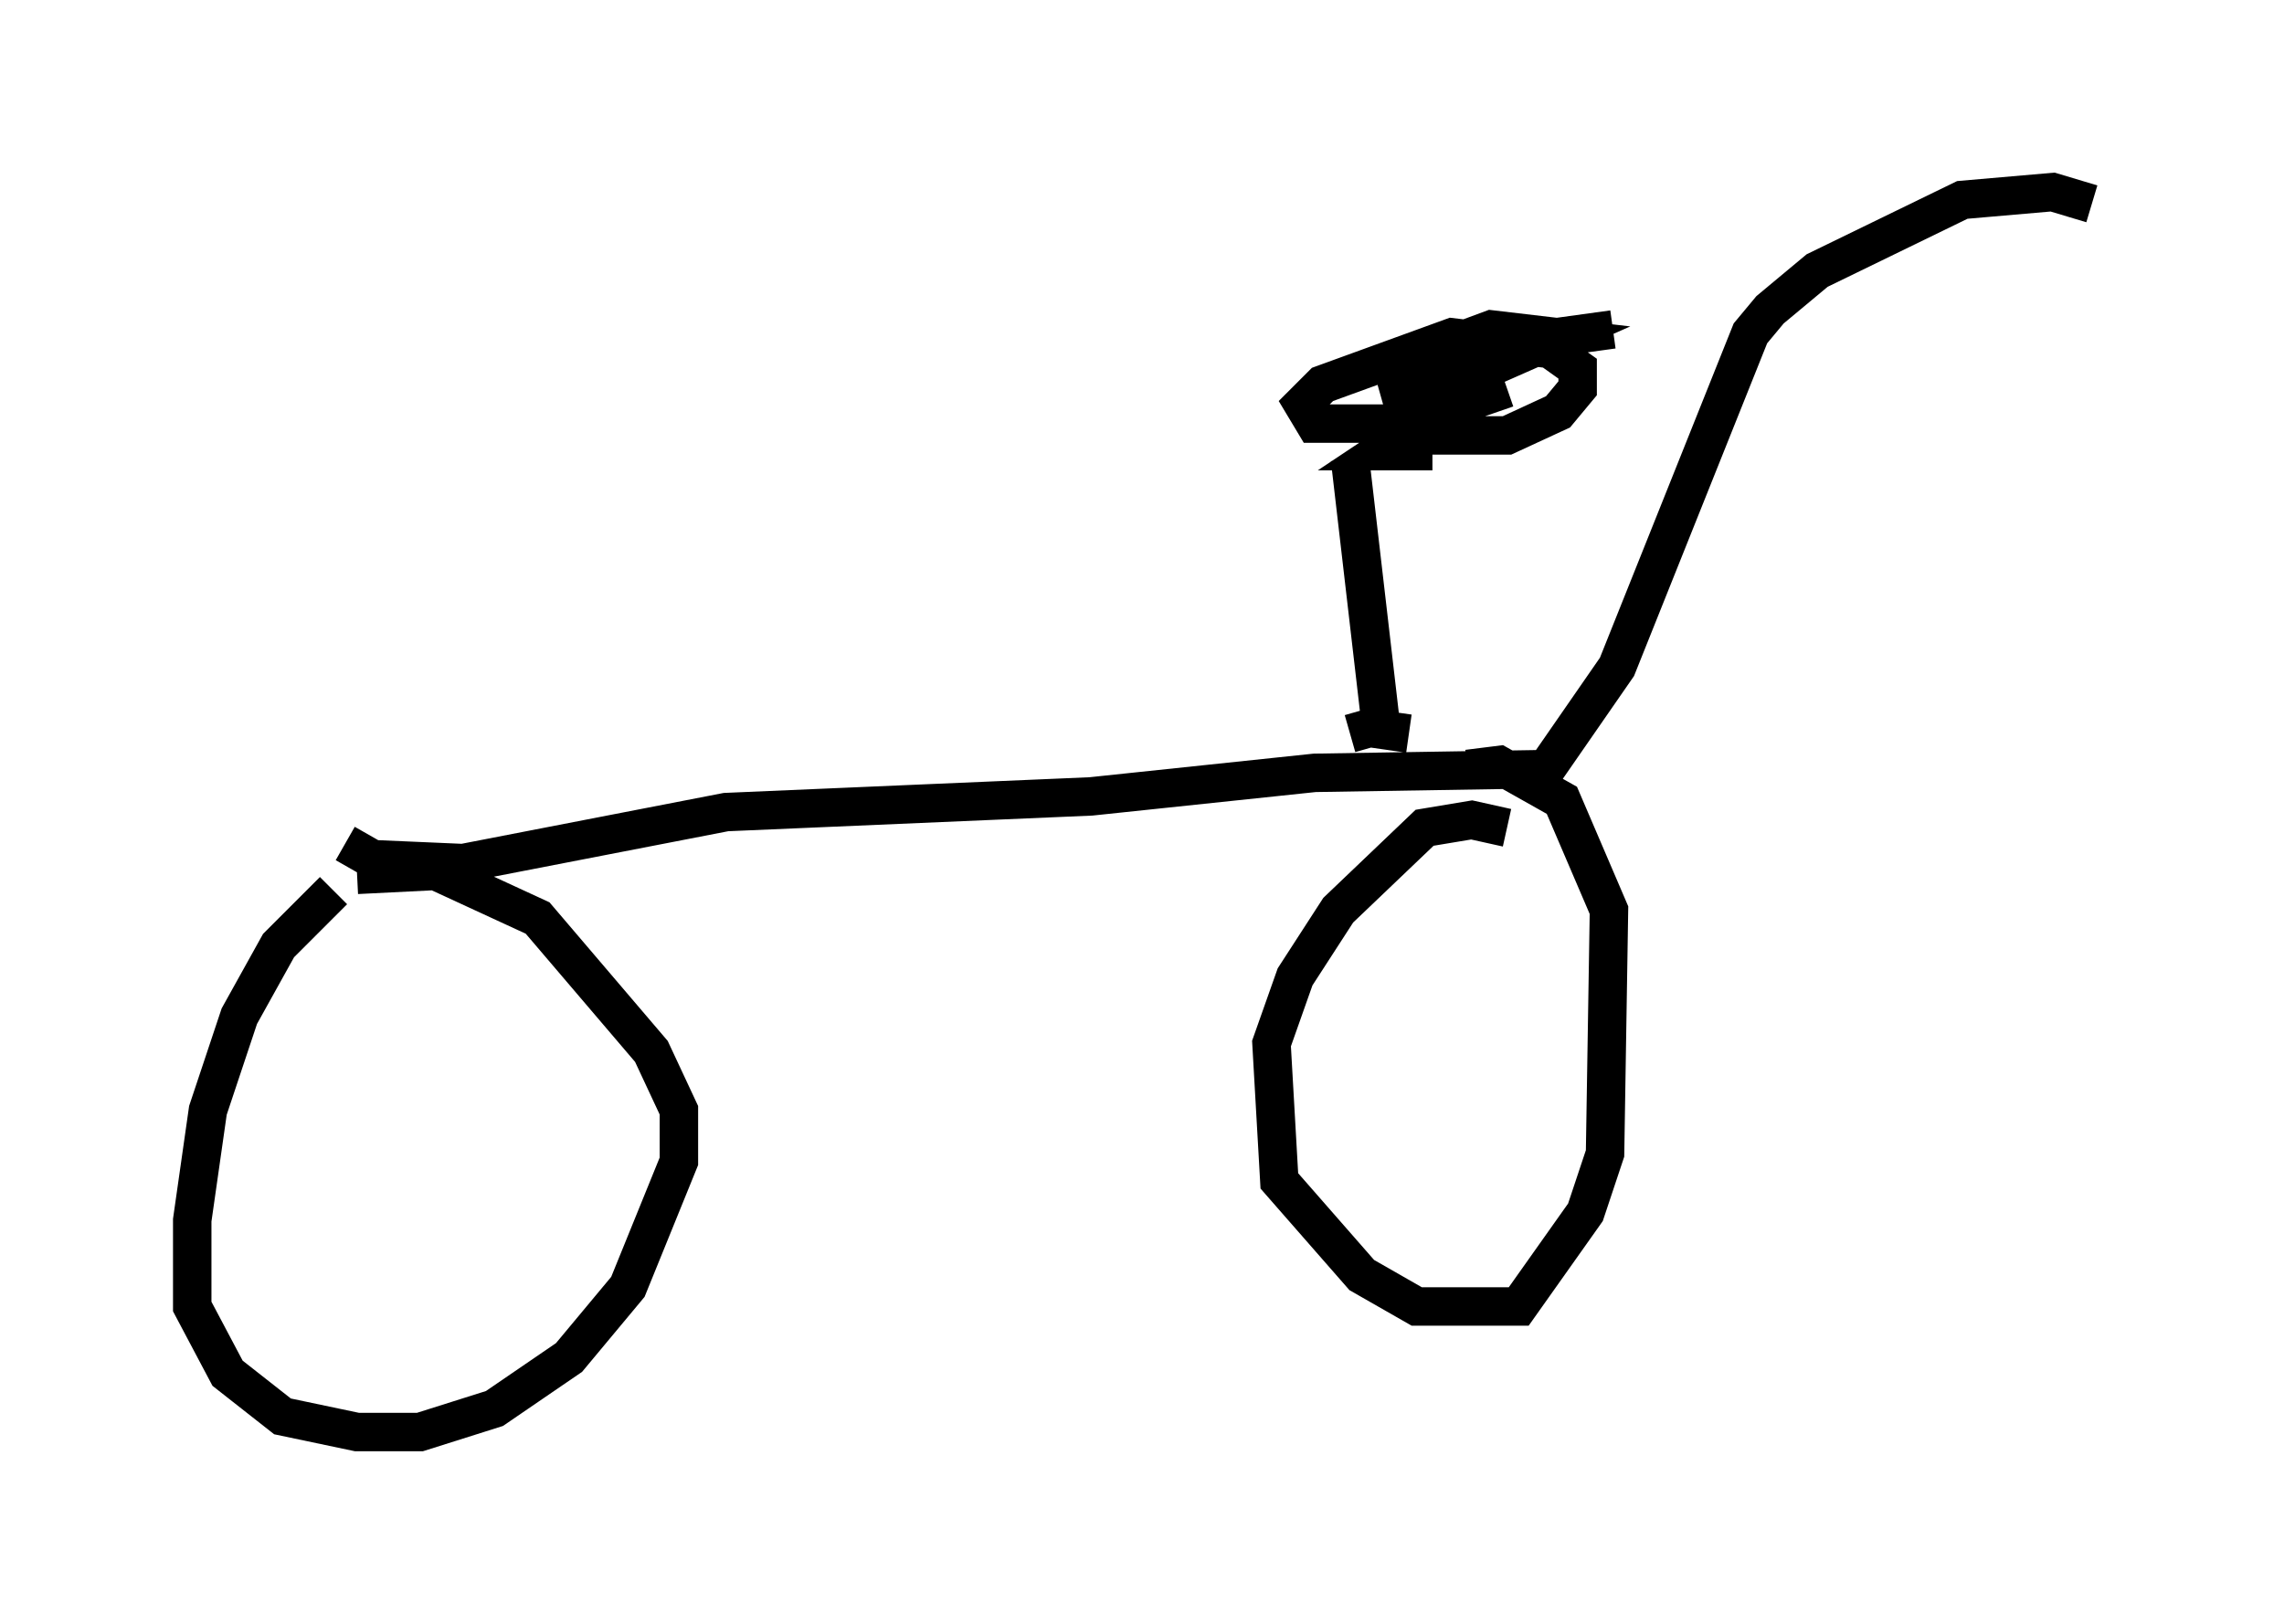 <?xml version="1.0" encoding="utf-8" ?>
<svg baseProfile="full" height="42.259" version="1.1" width="59.409" xmlns="http://www.w3.org/2000/svg" xmlns:ev="http://www.w3.org/2001/xml-events" xmlns:xlink="http://www.w3.org/1999/xlink"><defs /><rect fill="white" height="42.259" width="59.409" x="0" y="0" /><path d="M10.002, 22.763 m-1.327, 0.408 l-1.429, 1.429 -1.021, 1.838 l-0.817, 2.45 -0.408, 2.858 l0.0, 2.246 0.919, 1.735 l1.429, 1.123 1.94, 0.408 l1.633, 0.0 1.94, -0.613 l1.94, -1.327 1.531, -1.838 l1.327, -3.267 0.0, -1.327 l-0.715, -1.531 -2.96, -3.471 l-2.654, -1.225 -2.042, 0.102 m29.911, -1.225 l-0.919, -0.204 -1.225, 0.204 l-2.246, 2.144 -1.123, 1.735 l-0.613, 1.735 0.204, 3.573 l2.144, 2.45 1.429, 0.817 l2.654, 0.0 1.735, -2.45 l0.51, -1.531 0.102, -6.329 l-1.225, -2.858 -1.633, -0.919 l-0.817, 0.102 m-29.196, 1.94 l0.715, 0.408 2.348, 0.102 l6.84, -1.327 9.494, -0.408 l5.819, -0.613 6.329, -0.102 m-5.41, -0.919 l0.715, -0.204 m0.817, 0.204 l-0.715, -0.102 -0.817, -7.044 m2.144, -0.204 l-1.327, 0.0 0.613, -0.408 l2.654, 0.0 1.327, -0.613 l0.51, -0.613 0.0, -0.51 l-0.715, -0.51 -2.552, -0.306 l-3.369, 1.225 -0.51, 0.51 l0.306, 0.51 2.348, 0.0 l2.654, -0.919 m2.756, -1.531 l-2.96, 0.408 -2.96, 1.429 l1.021, -0.102 3.471, -1.531 l-1.735, -0.204 -2.756, 1.021 l2.45, -0.715 -1.429, 0.51 m3.165, 10.617 l1.838, -2.654 3.471, -8.677 l0.51, -0.613 1.225, -1.021 l3.777, -1.838 2.348, -0.204 l1.021, 0.306 " fill="none" stroke="black" stroke-width="1" /></svg>